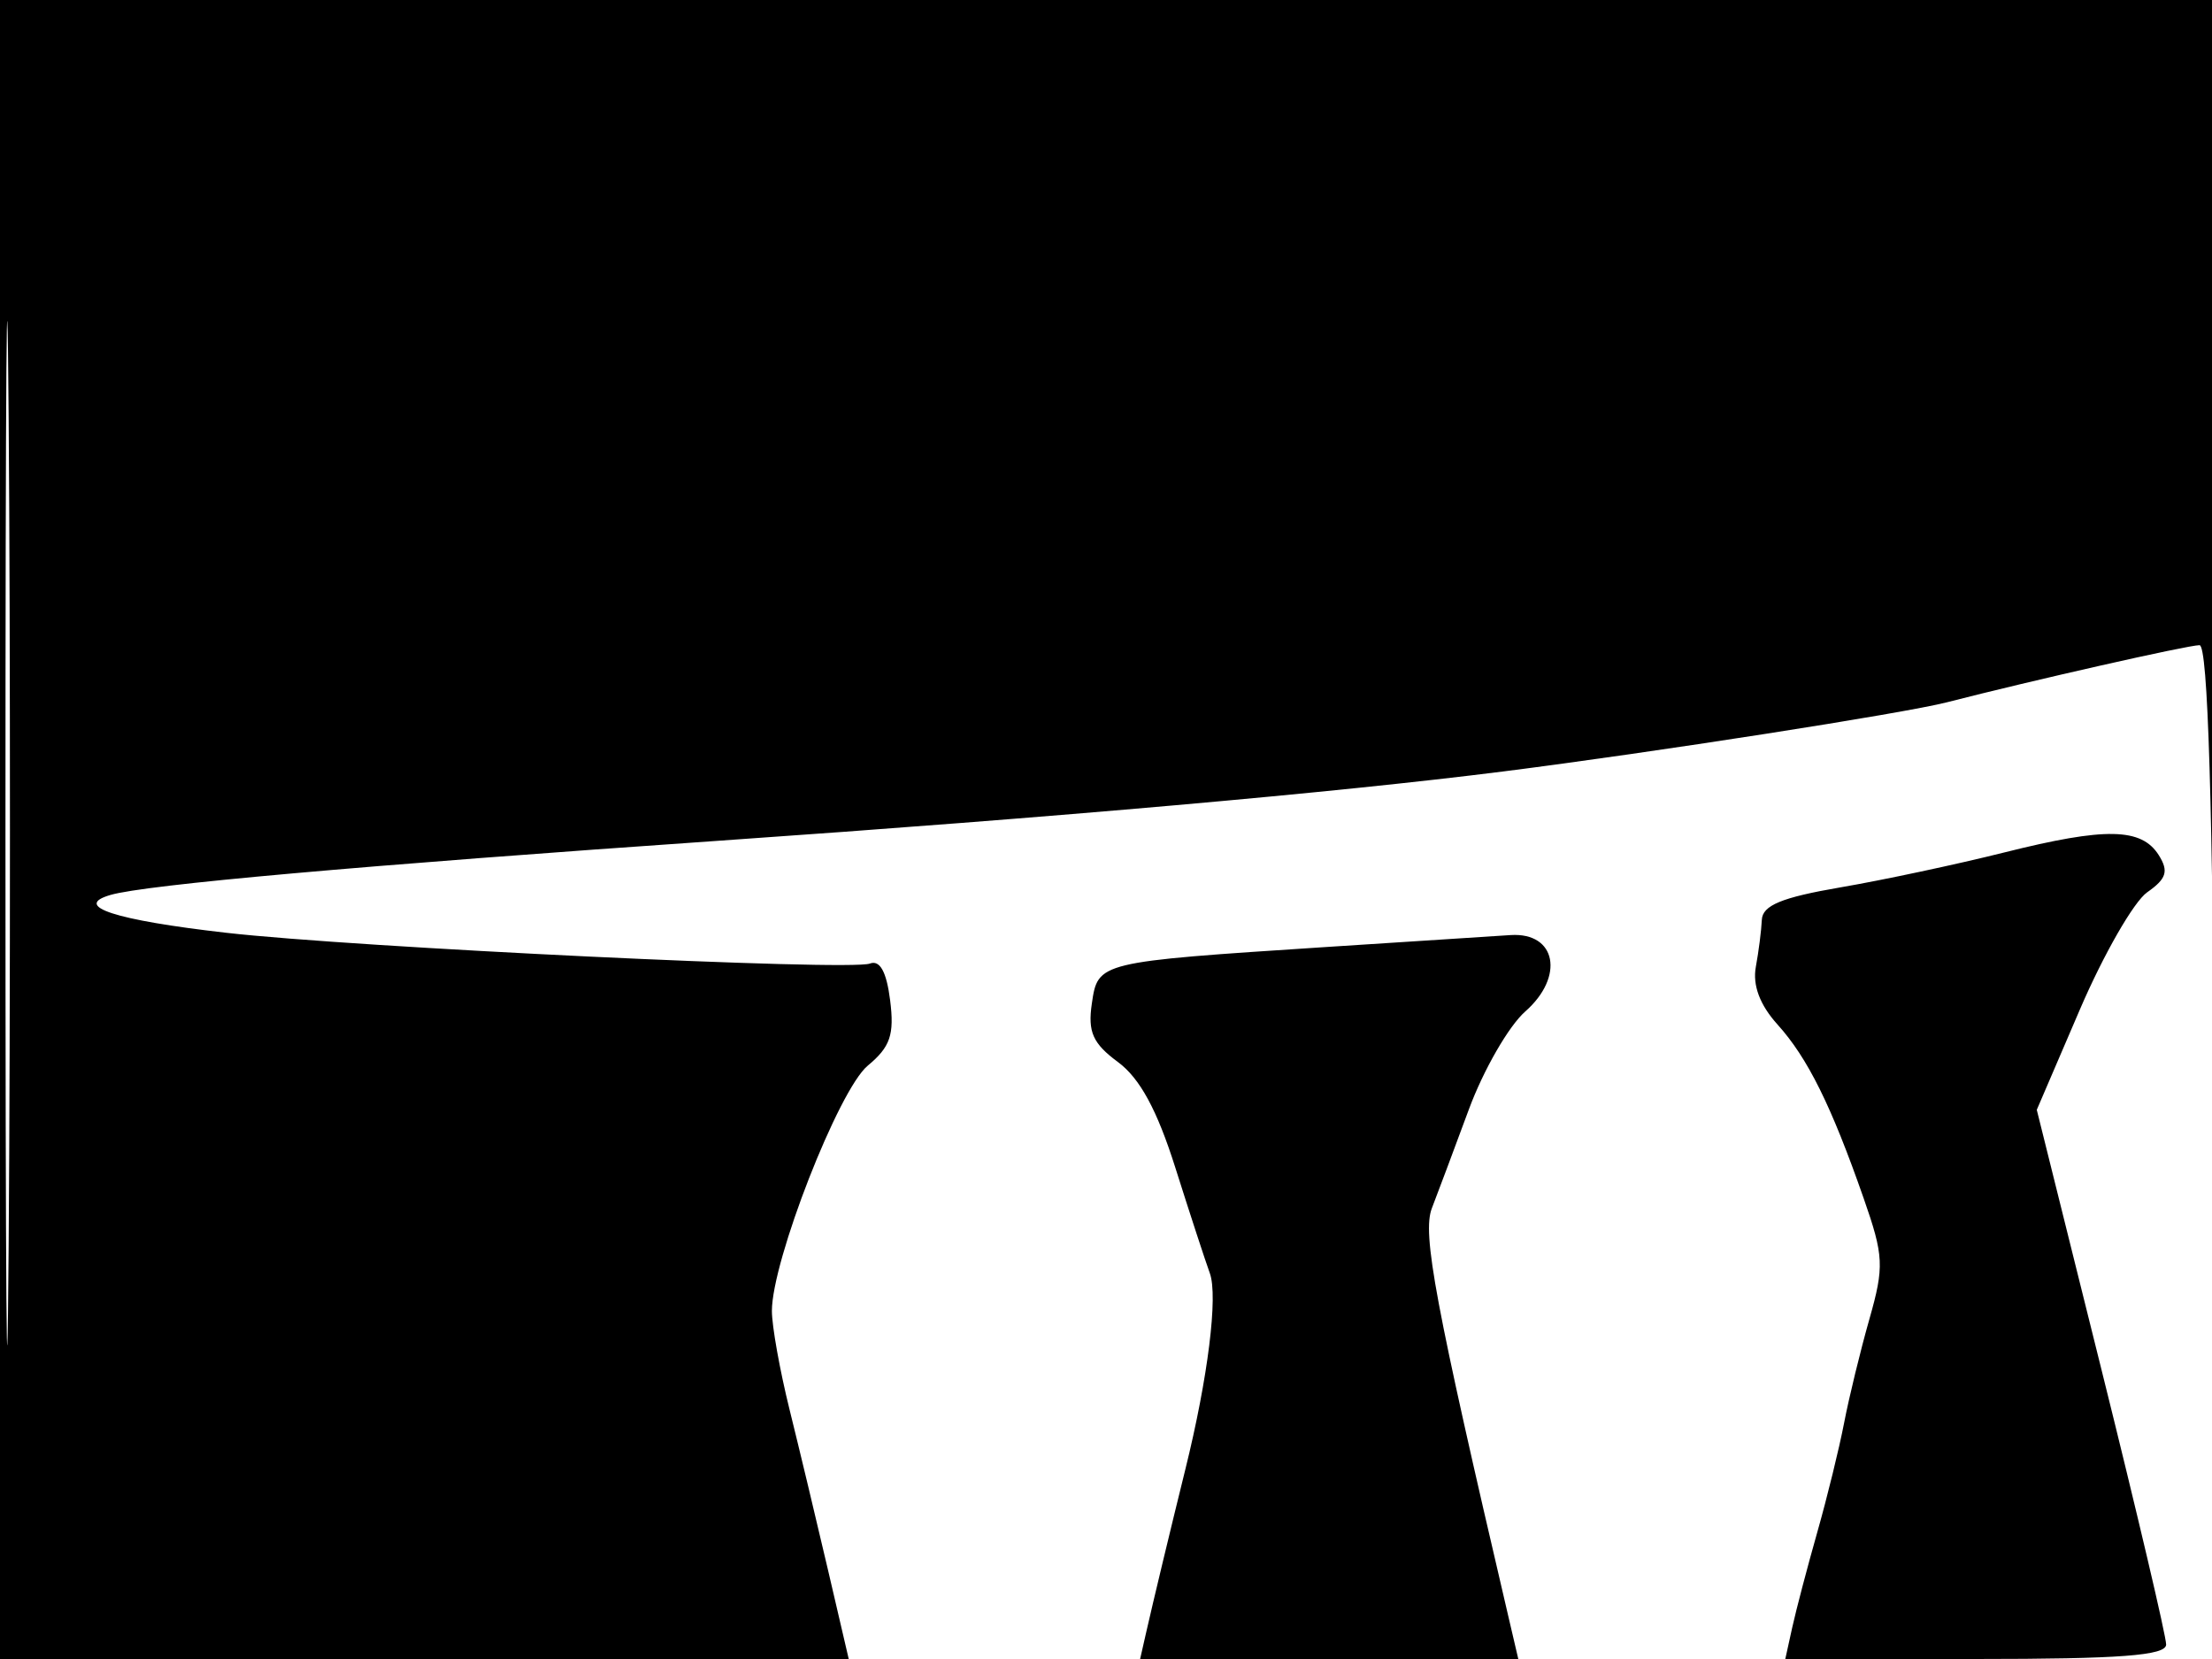 <svg xmlns="http://www.w3.org/2000/svg" width="192" height="144" viewBox="0 0 192 144" version="1.1">
	<path d="M 0 72 L 0 144 36.835 144 L 73.669 144 71.864 136.250 C 70.870 131.987, 69.370 125.726, 68.529 122.336 C 67.688 118.946, 67 115.099, 67 113.788 C 67 109.436, 72.801 94.589, 75.318 92.500 C 77.280 90.871, 77.641 89.817, 77.262 86.820 C 76.950 84.346, 76.374 83.303, 75.506 83.636 C 73.780 84.298, 30.835 82.244, 19.614 80.962 C 9.949 79.859, 6.258 78.651, 9.587 77.681 C 12.634 76.793, 31.240 75.136, 62.500 72.968 C 91.857 70.931, 115.915 68.806, 130.500 66.959 C 143.507 65.312, 165.229 61.925, 169 60.956 C 176.398 59.054, 189.903 56, 190.917 56 C 191.646 56, 192.064 69.710, 192.250 99.750 C 192.440 130.301, 192.594 121.854, 192.761 71.750 L 193 0 96.500 0 L 0 0 0 72 M 0.474 72.500 C 0.474 112.100, 0.598 128.154, 0.750 108.176 C 0.901 88.198, 0.901 55.798, 0.750 36.176 C 0.598 16.554, 0.474 32.900, 0.474 72.500 M 174 73.985 C 169.875 75.020, 163.463 76.387, 159.750 77.023 C 154.653 77.897, 152.982 78.587, 152.926 79.840 C 152.885 80.753, 152.651 82.591, 152.405 83.924 C 152.112 85.518, 152.756 87.231, 154.284 88.924 C 156.901 91.824, 158.948 95.952, 161.761 104 C 163.516 109.020, 163.559 109.936, 162.261 114.500 C 161.479 117.250, 160.492 121.300, 160.069 123.500 C 159.646 125.700, 158.597 129.975, 157.737 133 C 156.878 136.025, 155.902 139.738, 155.568 141.250 L 154.962 144 171.481 144 C 184.019 144, 188.005 143.699, 188.020 142.750 C 188.030 142.063, 185.508 131.337, 182.415 118.916 L 176.791 96.332 180.531 87.628 C 182.587 82.841, 185.216 78.262, 186.373 77.451 C 188.051 76.276, 188.256 75.627, 187.387 74.239 C 185.889 71.846, 182.768 71.787, 174 73.985 M 115 82.207 C 95.276 83.495, 95.302 83.489, 94.770 87.113 C 94.409 89.573, 94.856 90.573, 97.037 92.185 C 98.939 93.591, 100.432 96.339, 102.016 101.347 C 103.261 105.281, 104.610 109.409, 105.014 110.520 C 105.735 112.504, 104.850 119.602, 102.897 127.500 C 101.598 132.753, 100.110 138.946, 99.473 141.750 L 98.962 144 115.375 144 L 131.787 144 130.911 140.250 C 124.554 113.064, 123.432 107.073, 124.286 104.870 C 124.791 103.566, 126.236 99.706, 127.498 96.292 C 128.759 92.877, 130.963 89.052, 132.395 87.792 C 135.823 84.774, 135.090 80.918, 131.133 81.163 C 129.685 81.252, 122.425 81.722, 115 82.207" stroke="none" fill="black" fill-rule="evenodd"/>
</svg>